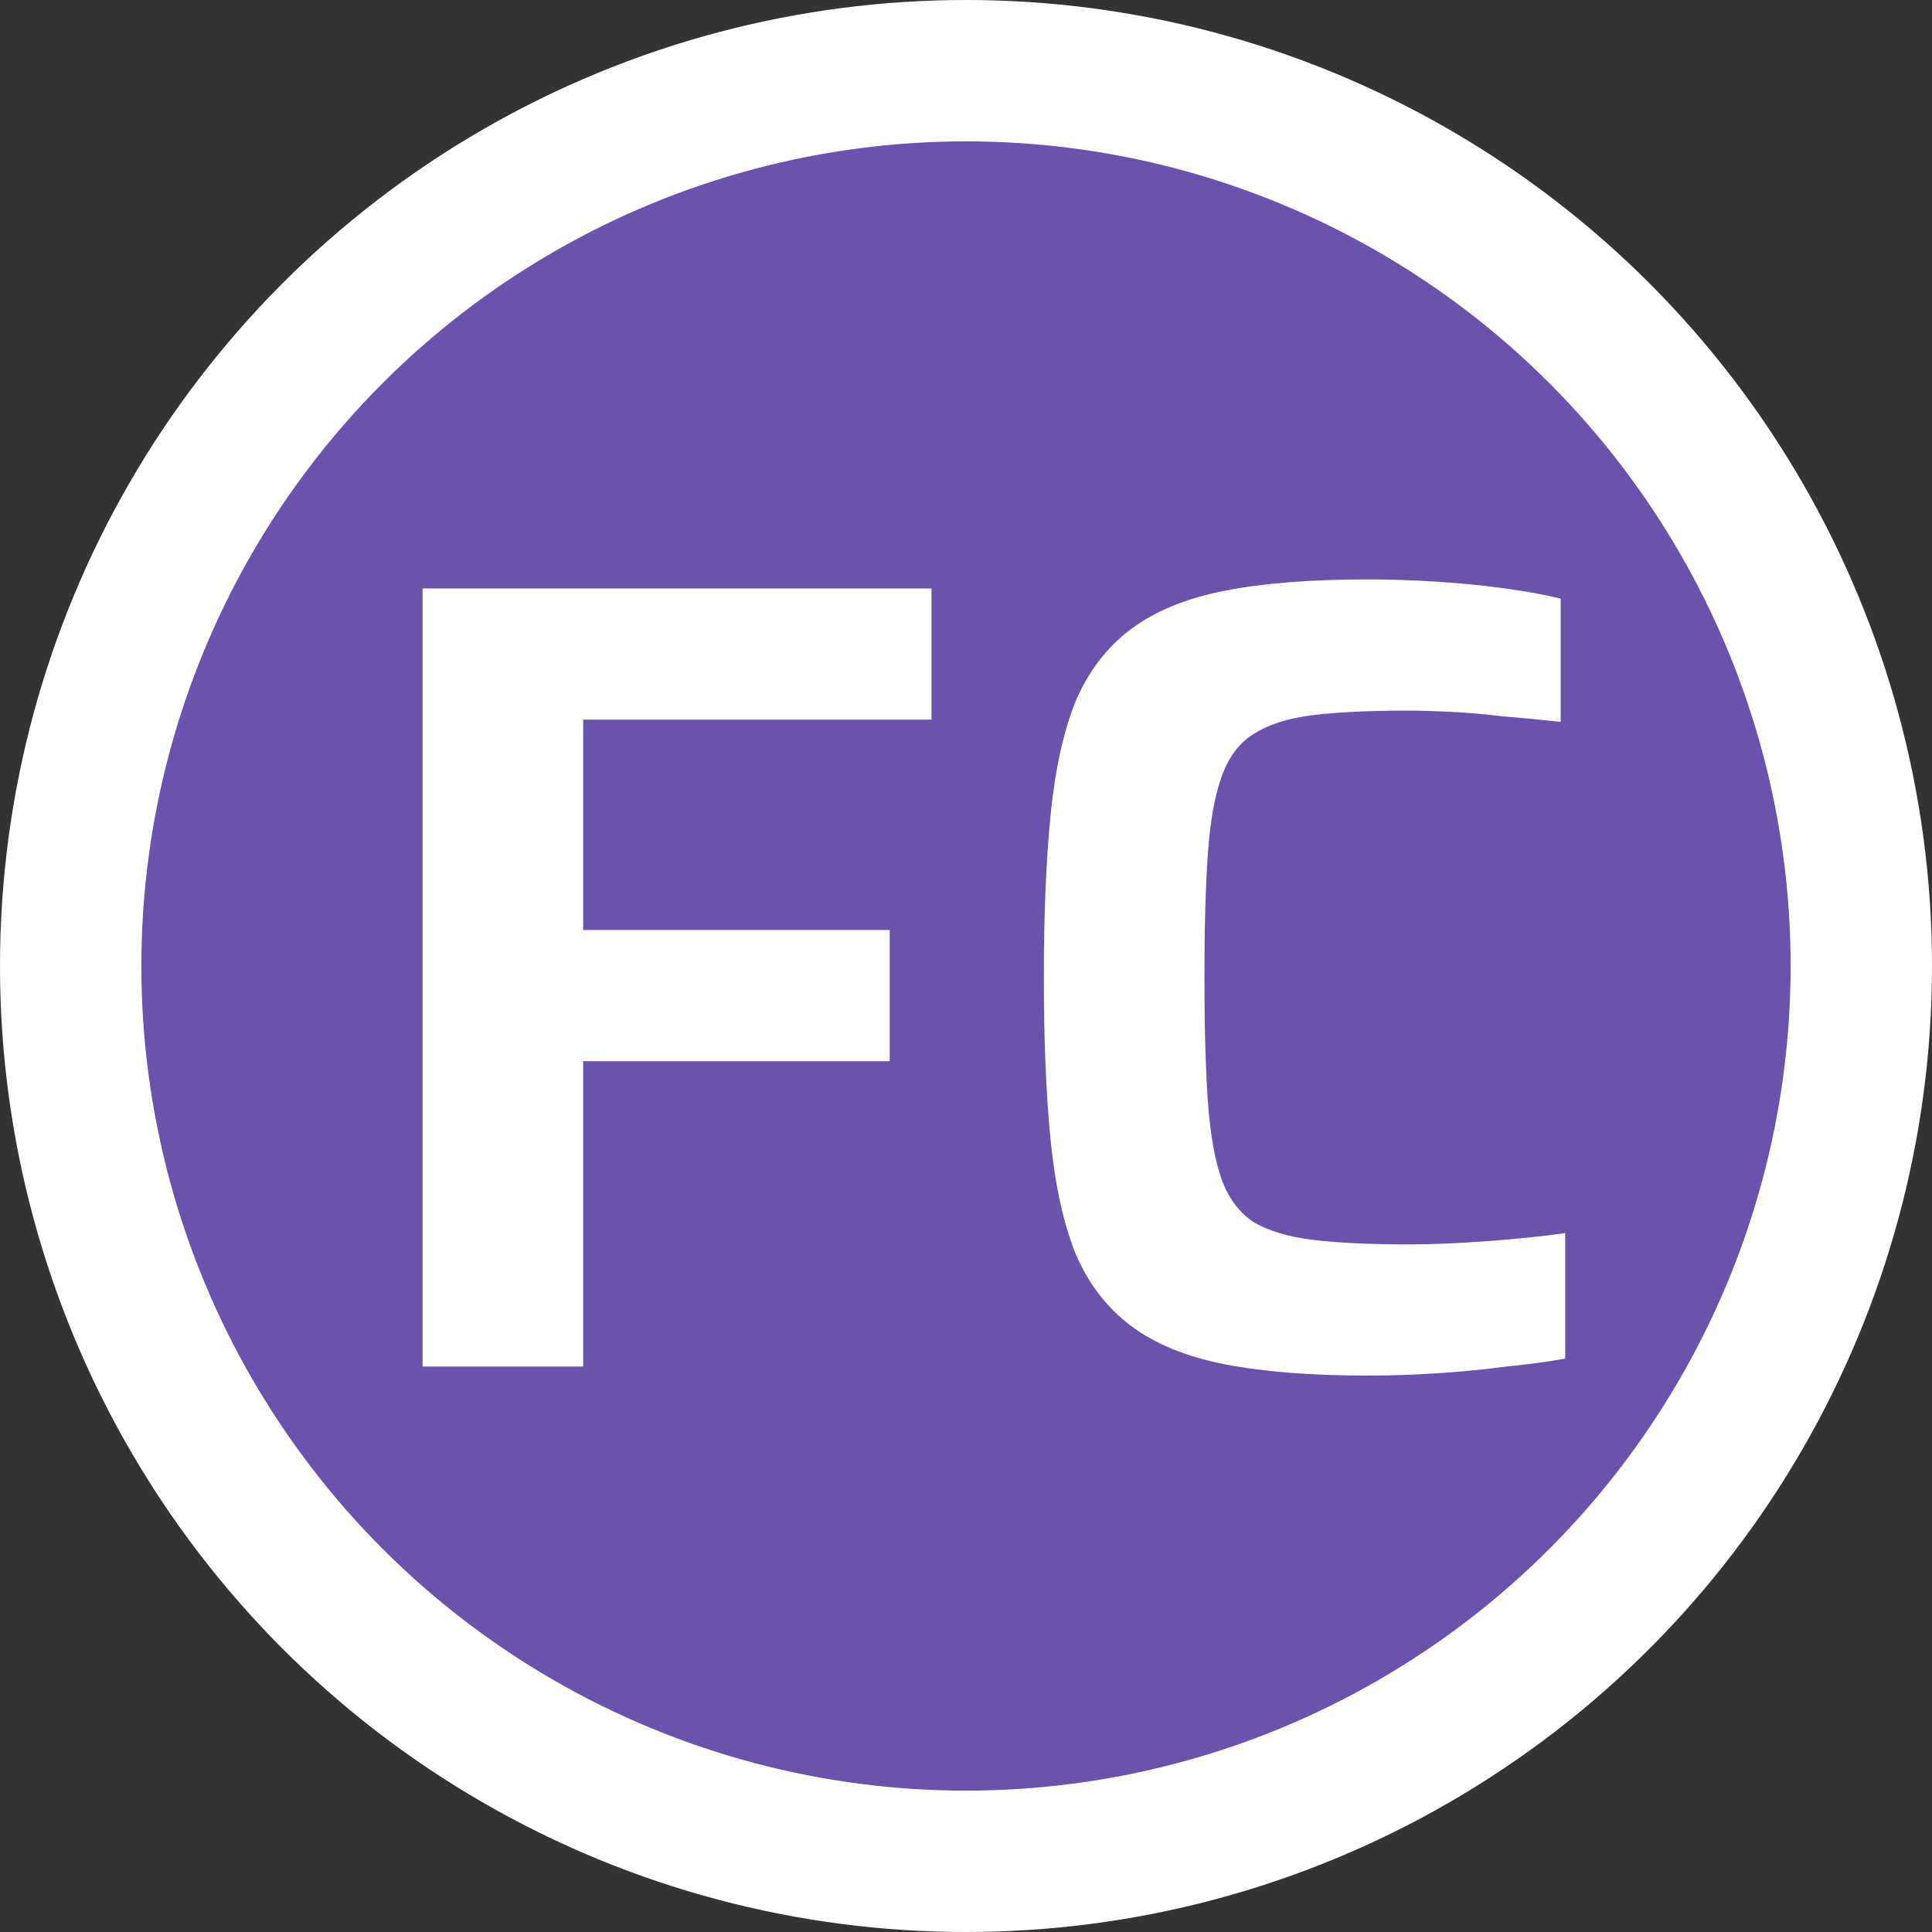 <svg width="41" height="41" viewBox="0 0 41 41" fill="none" xmlns="http://www.w3.org/2000/svg">
<rect x="0" y="0" width="41" height="41" fill="#333333" stroke="none"/>
<circle cx="20.5" cy="20.5" r="19" fill="#9069FF" fill-opacity="0.6" stroke="white" stroke-width="3"/>
<path d="M8.968 29V12.488H19.768V15.272H12.376V19.736H18.88V22.52H12.376V29H8.968ZM29.04 29.192C27.824 29.192 26.808 29.112 25.992 28.952C25.176 28.792 24.512 28.52 24 28.136C23.488 27.752 23.096 27.24 22.824 26.6C22.568 25.96 22.392 25.16 22.296 24.2C22.2 23.24 22.152 22.088 22.152 20.744C22.152 19.4 22.2 18.248 22.296 17.288C22.392 16.328 22.568 15.528 22.824 14.888C23.096 14.248 23.488 13.736 24 13.352C24.512 12.968 25.176 12.696 25.992 12.536C26.808 12.376 27.824 12.296 29.04 12.296C29.504 12.296 29.984 12.312 30.48 12.344C30.992 12.376 31.48 12.424 31.944 12.488C32.408 12.552 32.8 12.624 33.12 12.704V15.32C32.688 15.272 32.272 15.232 31.872 15.2C31.472 15.152 31.096 15.12 30.744 15.104C30.408 15.088 30.12 15.08 29.88 15.08C29.064 15.08 28.392 15.112 27.864 15.176C27.336 15.24 26.912 15.376 26.592 15.584C26.288 15.776 26.064 16.08 25.92 16.496C25.776 16.896 25.68 17.44 25.632 18.128C25.584 18.816 25.56 19.688 25.56 20.744C25.56 21.784 25.584 22.656 25.632 23.36C25.68 24.048 25.776 24.6 25.92 25.016C26.064 25.416 26.288 25.72 26.592 25.928C26.912 26.12 27.336 26.248 27.864 26.312C28.392 26.376 29.064 26.408 29.88 26.408C30.408 26.408 30.984 26.384 31.608 26.336C32.232 26.288 32.768 26.232 33.216 26.168V28.832C32.864 28.896 32.448 28.952 31.968 29C31.488 29.064 30.992 29.112 30.48 29.144C29.984 29.176 29.504 29.192 29.04 29.192Z" fill="white"/>
</svg>

